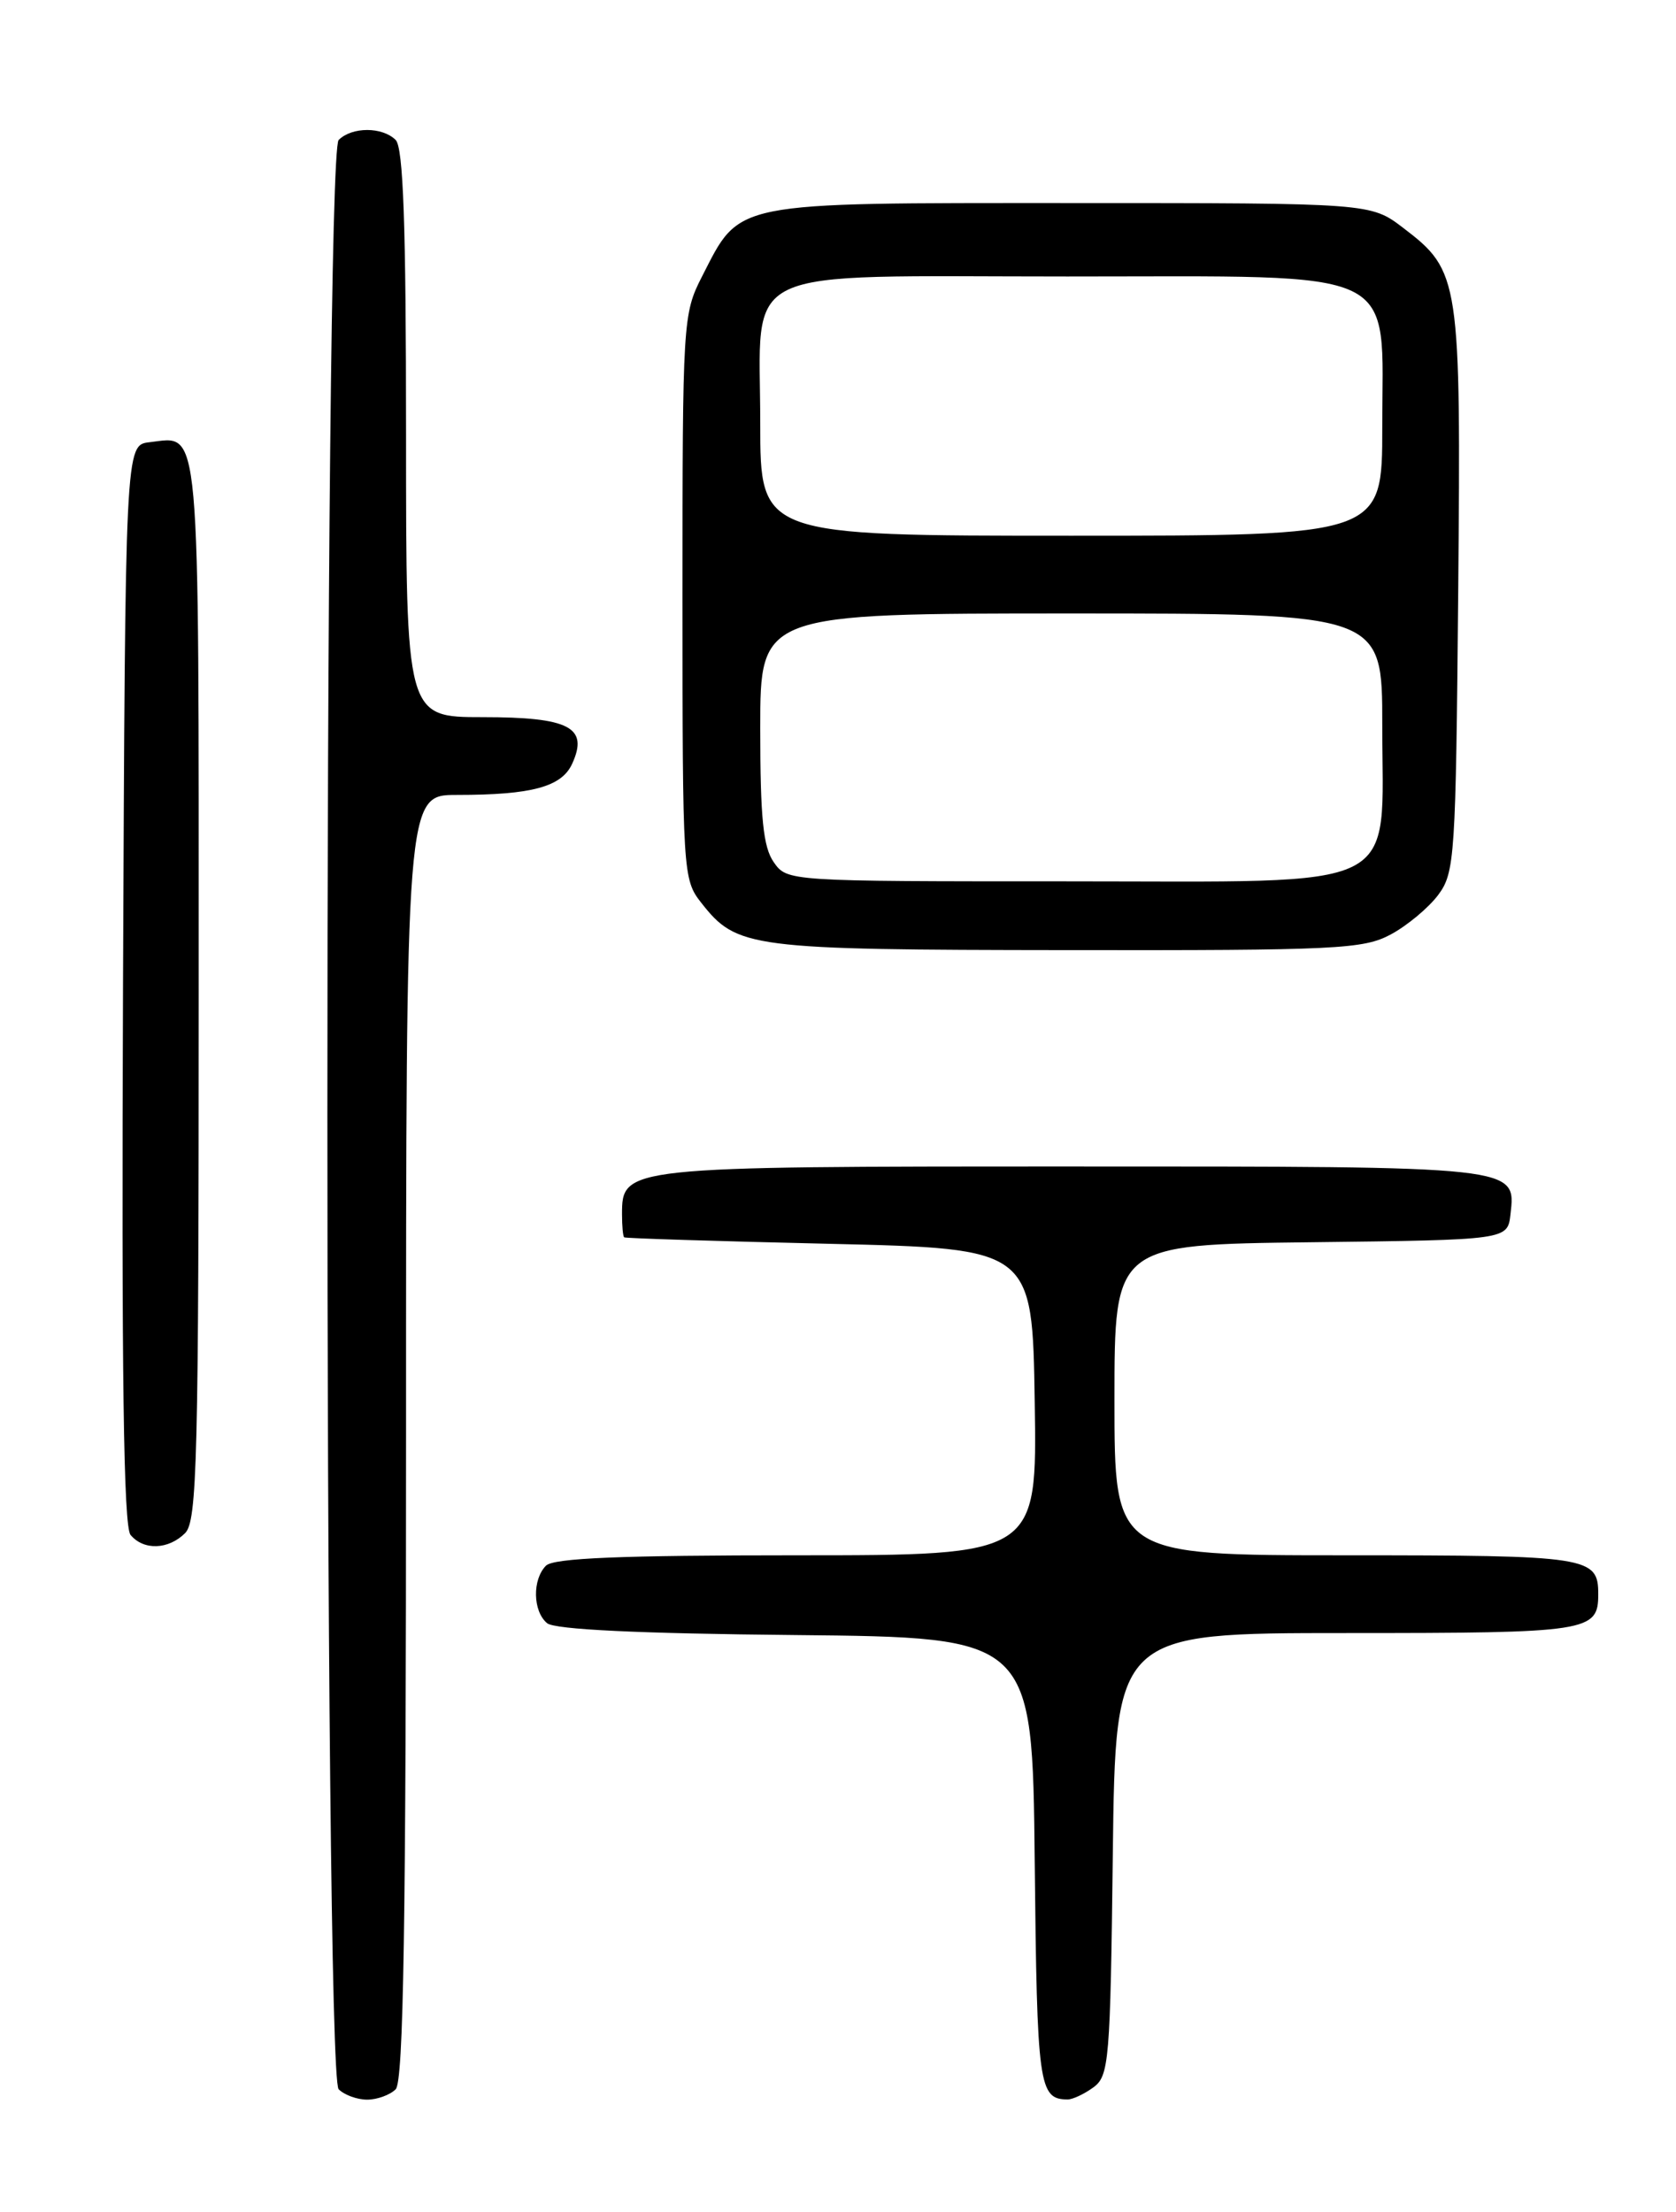 <?xml version="1.0" encoding="UTF-8" standalone="no"?>
<!DOCTYPE svg PUBLIC "-//W3C//DTD SVG 1.1//EN" "http://www.w3.org/Graphics/SVG/1.1/DTD/svg11.dtd" >
<svg xmlns="http://www.w3.org/2000/svg" xmlns:xlink="http://www.w3.org/1999/xlink" version="1.1" viewBox="0 0 194 256">
 <g >
 <path fill="currentColor"
d=" M 45.80 241.80 C 46.71 240.89 47.00 222.76 47.00 166.30 C 47.00 92.00 47.00 92.00 52.88 92.00 C 61.56 92.00 65.01 91.07 66.23 88.39 C 68.16 84.17 65.91 83.00 55.88 83.00 C 47.00 83.00 47.00 83.00 47.00 50.20 C 47.00 26.02 46.68 17.08 45.80 16.20 C 44.26 14.66 40.74 14.66 39.20 16.20 C 37.46 17.94 37.46 240.06 39.20 241.80 C 39.86 242.46 41.34 243.00 42.50 243.00 C 43.65 243.00 45.14 242.46 45.80 241.80 Z  M 126.56 241.58 C 128.38 240.25 128.52 238.55 128.81 214.58 C 129.12 189.00 129.12 189.00 155.86 189.00 C 183.95 189.00 185.00 188.84 185.00 184.50 C 185.00 180.16 183.95 180.00 155.80 180.00 C 129.00 180.00 129.00 180.00 129.00 162.02 C 129.00 144.04 129.00 144.04 151.75 143.77 C 174.50 143.50 174.50 143.50 174.84 140.55 C 175.47 134.94 175.99 135.00 124.03 135.00 C 72.20 135.00 72.00 135.02 72.00 140.56 C 72.00 141.90 72.11 143.09 72.25 143.20 C 72.39 143.32 83.07 143.65 96.00 143.95 C 119.50 144.50 119.50 144.50 119.77 162.25 C 120.05 180.00 120.05 180.00 92.22 180.00 C 71.92 180.00 64.08 180.32 63.20 181.20 C 61.60 182.80 61.67 186.48 63.33 187.86 C 64.22 188.59 73.90 189.06 92.08 189.23 C 119.50 189.50 119.50 189.50 119.77 215.45 C 120.04 241.45 120.24 242.94 123.56 242.98 C 124.14 242.99 125.49 242.36 126.56 241.58 Z  M 21.43 177.43 C 22.82 176.03 23.00 168.95 23.00 114.55 C 23.00 47.65 23.26 50.50 17.31 51.18 C 14.50 51.50 14.50 51.50 14.24 113.89 C 14.06 159.14 14.30 176.65 15.11 177.64 C 16.62 179.46 19.50 179.36 21.43 177.43 Z  M 160.98 108.15 C 162.88 107.13 165.35 105.07 166.47 103.58 C 168.40 100.99 168.51 99.23 168.79 68.49 C 169.11 32.22 168.99 31.38 162.43 26.38 C 158.66 23.50 158.66 23.50 123.90 23.50 C 84.42 23.50 85.74 23.24 81.25 32.02 C 79.05 36.32 79.00 37.19 79.00 69.08 C 79.00 101.05 79.05 101.79 81.17 104.48 C 85.30 109.74 86.70 109.92 123.52 109.96 C 154.76 110.00 157.81 109.85 160.98 108.15 Z  M 89.56 99.78 C 88.34 98.04 88.00 94.68 88.00 84.28 C 88.00 71.00 88.00 71.00 124.00 71.00 C 160.00 71.00 160.00 71.00 160.00 83.87 C 160.00 103.49 163.01 102.00 123.48 102.00 C 91.17 102.00 91.11 102.00 89.56 99.78 Z  M 88.00 49.00 C 88.00 30.42 84.69 32.00 123.55 32.00 C 162.77 32.00 160.00 30.68 160.00 49.45 C 160.00 62.00 160.00 62.00 124.00 62.00 C 88.00 62.00 88.00 62.00 88.00 49.00 Z "/>
</g>
</svg>